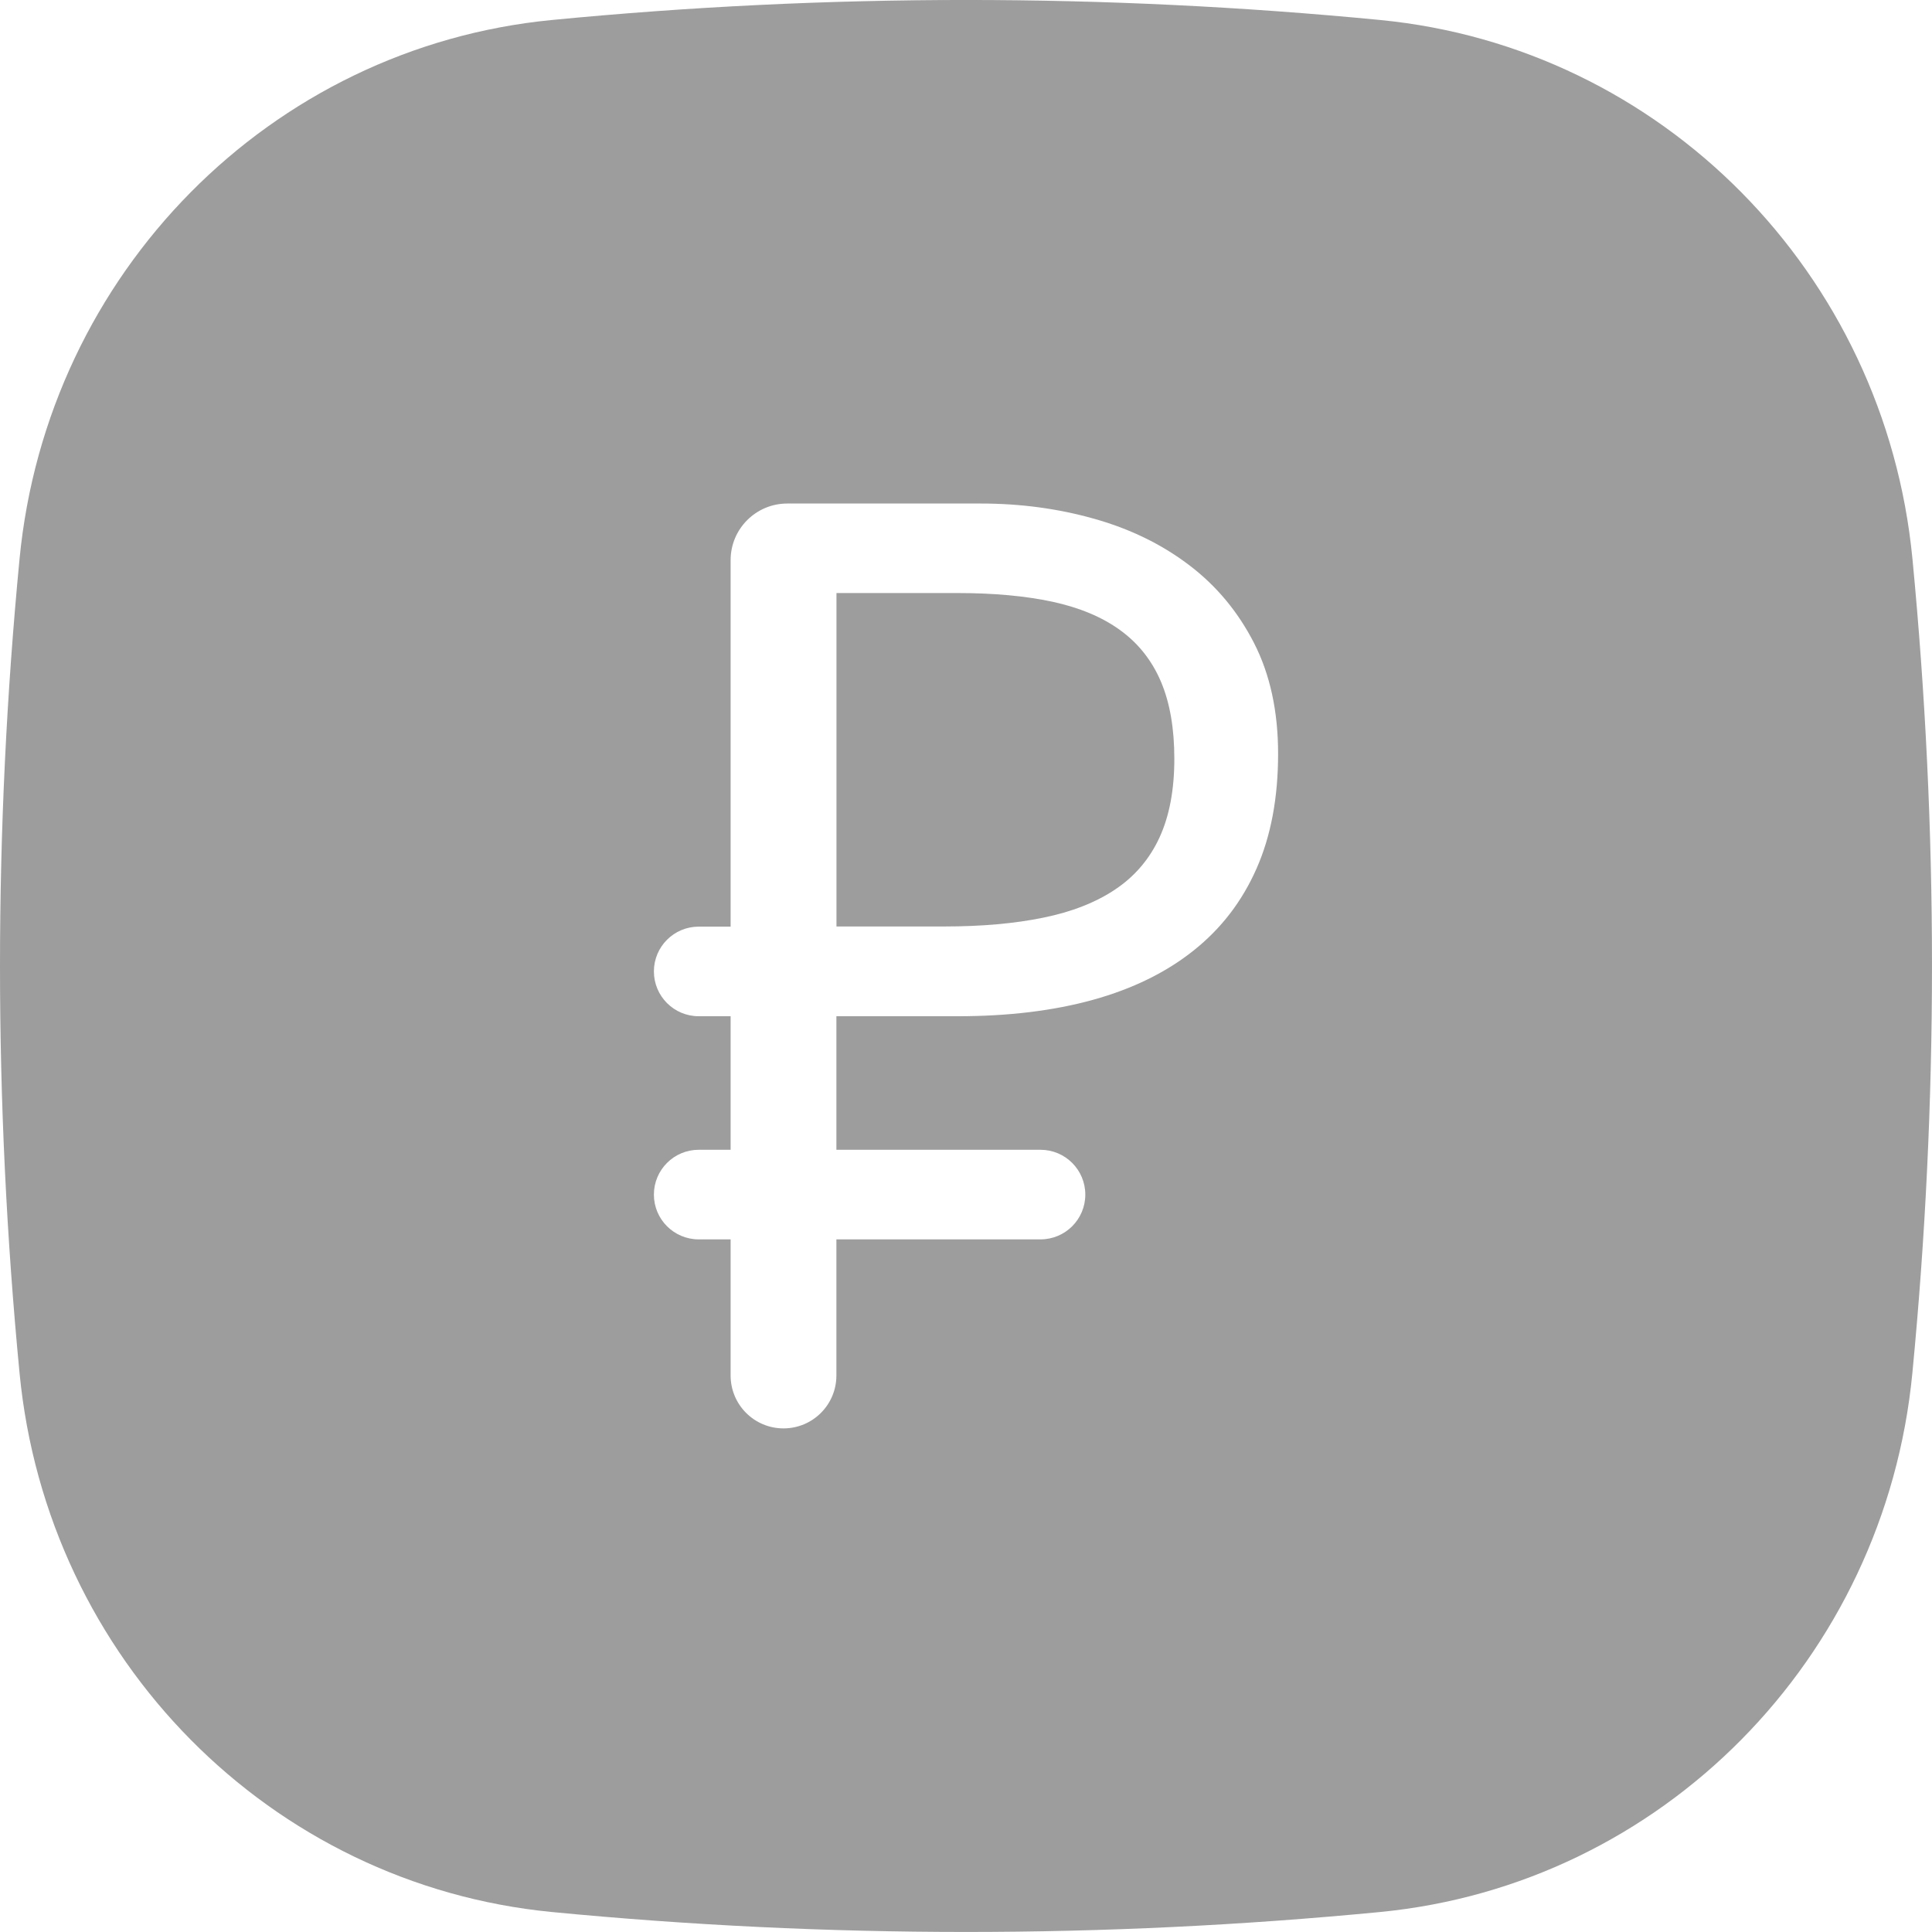 <svg width="24" height="24" viewBox="0 0 24 24" fill="none" xmlns="http://www.w3.org/2000/svg">
<path d="M13.915 7.828C13.691 7.665 13.41 7.548 13.074 7.475C12.738 7.403 12.345 7.367 11.897 7.367H10.391V11.509H11.728C12.193 11.509 12.603 11.473 12.958 11.4C13.313 11.328 13.612 11.211 13.855 11.048C14.098 10.885 14.281 10.67 14.404 10.403C14.527 10.136 14.588 9.81 14.588 9.425C14.588 9.046 14.532 8.726 14.42 8.464C14.308 8.203 14.14 7.991 13.915 7.828Z" fill="#0A0A0A" fill-opacity="0.4"/>
<path d="M23.757 6.941C23.414 3.392 20.641 0.586 17.141 0.248C13.722 -0.083 10.278 -0.083 6.859 0.248C3.359 0.586 0.586 3.392 0.243 6.941C-0.081 10.306 -0.081 13.694 0.243 17.058C0.585 20.608 3.359 23.413 6.858 23.752C10.278 24.082 13.721 24.082 17.141 23.752C20.64 23.414 23.414 20.608 23.756 17.058C24.081 13.694 24.081 10.306 23.757 6.941ZM15.609 10.79C15.43 11.196 15.17 11.535 14.828 11.807C14.486 12.08 14.069 12.284 13.578 12.42C13.087 12.556 12.526 12.624 11.896 12.624H10.39V14.283H12.925C13.233 14.283 13.482 14.532 13.482 14.84C13.482 15.147 13.233 15.396 12.925 15.396H10.39V17.087C10.39 17.45 10.096 17.744 9.733 17.744C9.37 17.744 9.076 17.45 9.076 17.087V15.396H8.68C8.372 15.396 8.123 15.147 8.123 14.84C8.123 14.532 8.372 14.283 8.68 14.283H9.076V12.624H8.68C8.372 12.624 8.123 12.375 8.123 12.067C8.123 11.76 8.372 11.511 8.68 11.511H9.076V6.958C9.076 6.57 9.391 6.255 9.78 6.255H12.185C12.676 6.255 13.145 6.318 13.591 6.444C14.036 6.569 14.429 6.76 14.768 7.017C15.107 7.273 15.377 7.596 15.577 7.986C15.777 8.376 15.877 8.835 15.877 9.364C15.877 9.909 15.788 10.385 15.609 10.79Z" fill="#0A0A0A" fill-opacity="0.4"/>
</svg>
